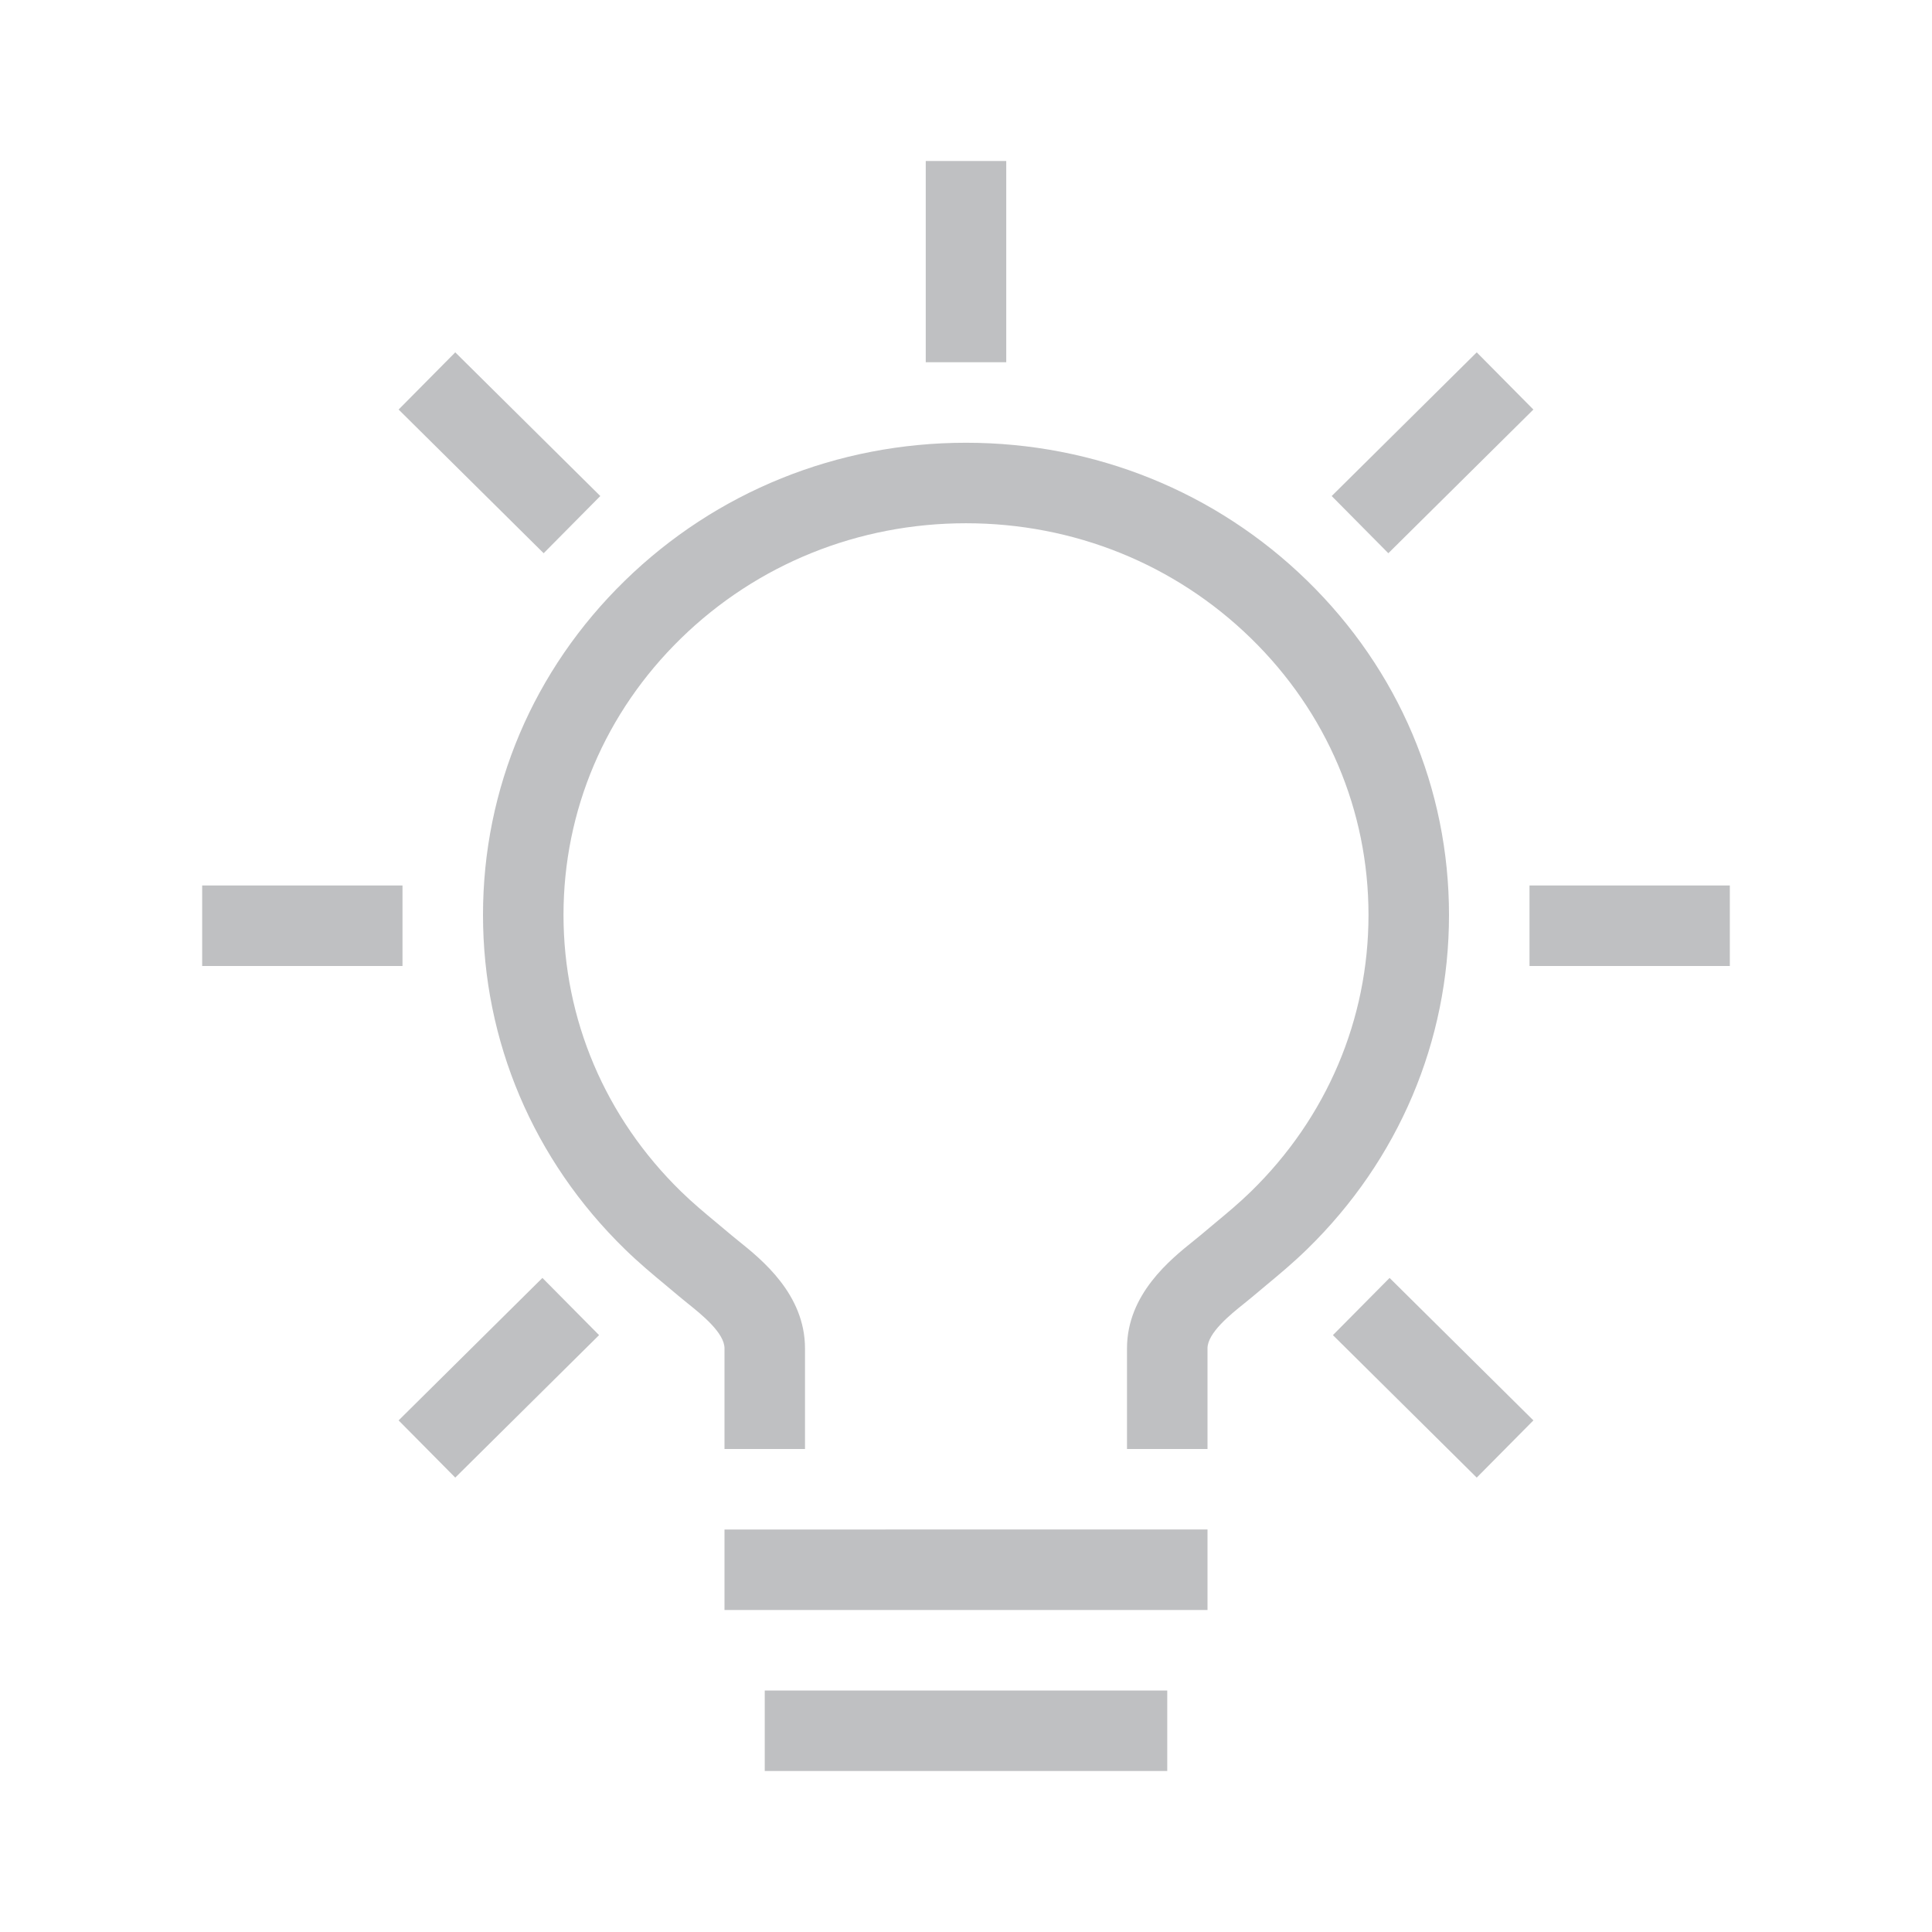 <?xml version="1.0" encoding="UTF-8"?>
<!-- Generator: Adobe Illustrator 24.0.1, SVG Export Plug-In . SVG Version: 6.00 Build 0)  -->
<svg xmlns="http://www.w3.org/2000/svg" xmlns:xlink="http://www.w3.org/1999/xlink" version="1.1" id="Icon_x5F_contour" x="0px" y="0px" viewBox="0 0 192 192" style="enable-background:new 0 0 192 192;" xml:space="preserve">
<path d="M53.905,126.999l5.631,5.684L45.244,146.842l-5.631-5.684L53.905,126.999z M152.386,40.7  l-5.63-5.684l-14.414,14.279l5.63,5.684L152.386,40.7z M132.464,132.683l14.292,14.159l5.631-5.684  l-14.292-14.159L132.464,132.683z M59.658,49.295l-14.414-14.279l-5.63,5.684L54.028,54.979  L59.658,49.295z M72,160h48v-8H72V160z M76,176h40v-8H76V176z M129.906,57.709C120.844,48.869,108.803,44,96,44  c-12.803,0-24.844,4.869-33.905,13.709C53.005,66.575,48,78.371,48,90.923  c0,12.553,5.005,24.349,14.094,33.215c1.395,1.361,2.74,2.479,4.042,3.561  c0.448,0.373,0.903,0.75,1.368,1.145c0.256,0.217,0.553,0.456,0.876,0.716  C69.734,130.646,72,132.465,72,134v10h8v-10c0-5.373-4.302-8.825-6.613-10.68  c-0.26-0.209-0.5-0.4-0.706-0.576c-0.487-0.413-0.962-0.809-1.431-1.198  c-1.235-1.027-2.402-1.997-3.569-3.135C60.148,111.063,56,101.301,56,90.923  c0-10.378,4.148-20.14,11.681-27.488C75.239,56.061,85.297,52,96,52  c10.703,0,20.76,4.061,28.319,11.435C131.852,70.783,136,80.545,136,90.923  c0,10.378-4.148,20.14-11.68,27.488c-1.167,1.139-2.334,2.108-3.569,3.135  c-0.469,0.39-0.944,0.785-1.432,1.199c-0.206,0.175-0.445,0.366-0.706,0.575  C116.302,125.175,112,128.627,112,134v10h8v-10c0-1.535,2.266-3.354,3.62-4.44  c0.324-0.26,0.62-0.499,0.876-0.715c0.465-0.395,0.92-0.773,1.368-1.146  c1.301-1.082,2.647-2.2,4.042-3.561C138.995,115.271,144,103.476,144,90.923  C144,78.371,138.995,66.575,129.906,57.709z M152,88v8h19.909v-8H152z M40,88H20.091v8H40V88z M100,16h-8v20h8V16z" style="fill: #bfc0c2;"/>
<g>
</g>
<g>
</g>
<g>
</g>
<g>
</g>
<g>
</g>
<g>
</g>
<g>
</g>
<g>
</g>
<g>
</g>
<g>
</g>
<g>
</g>
<g>
</g>
<g>
</g>
<g>
</g>
<g>
</g>
</svg>
